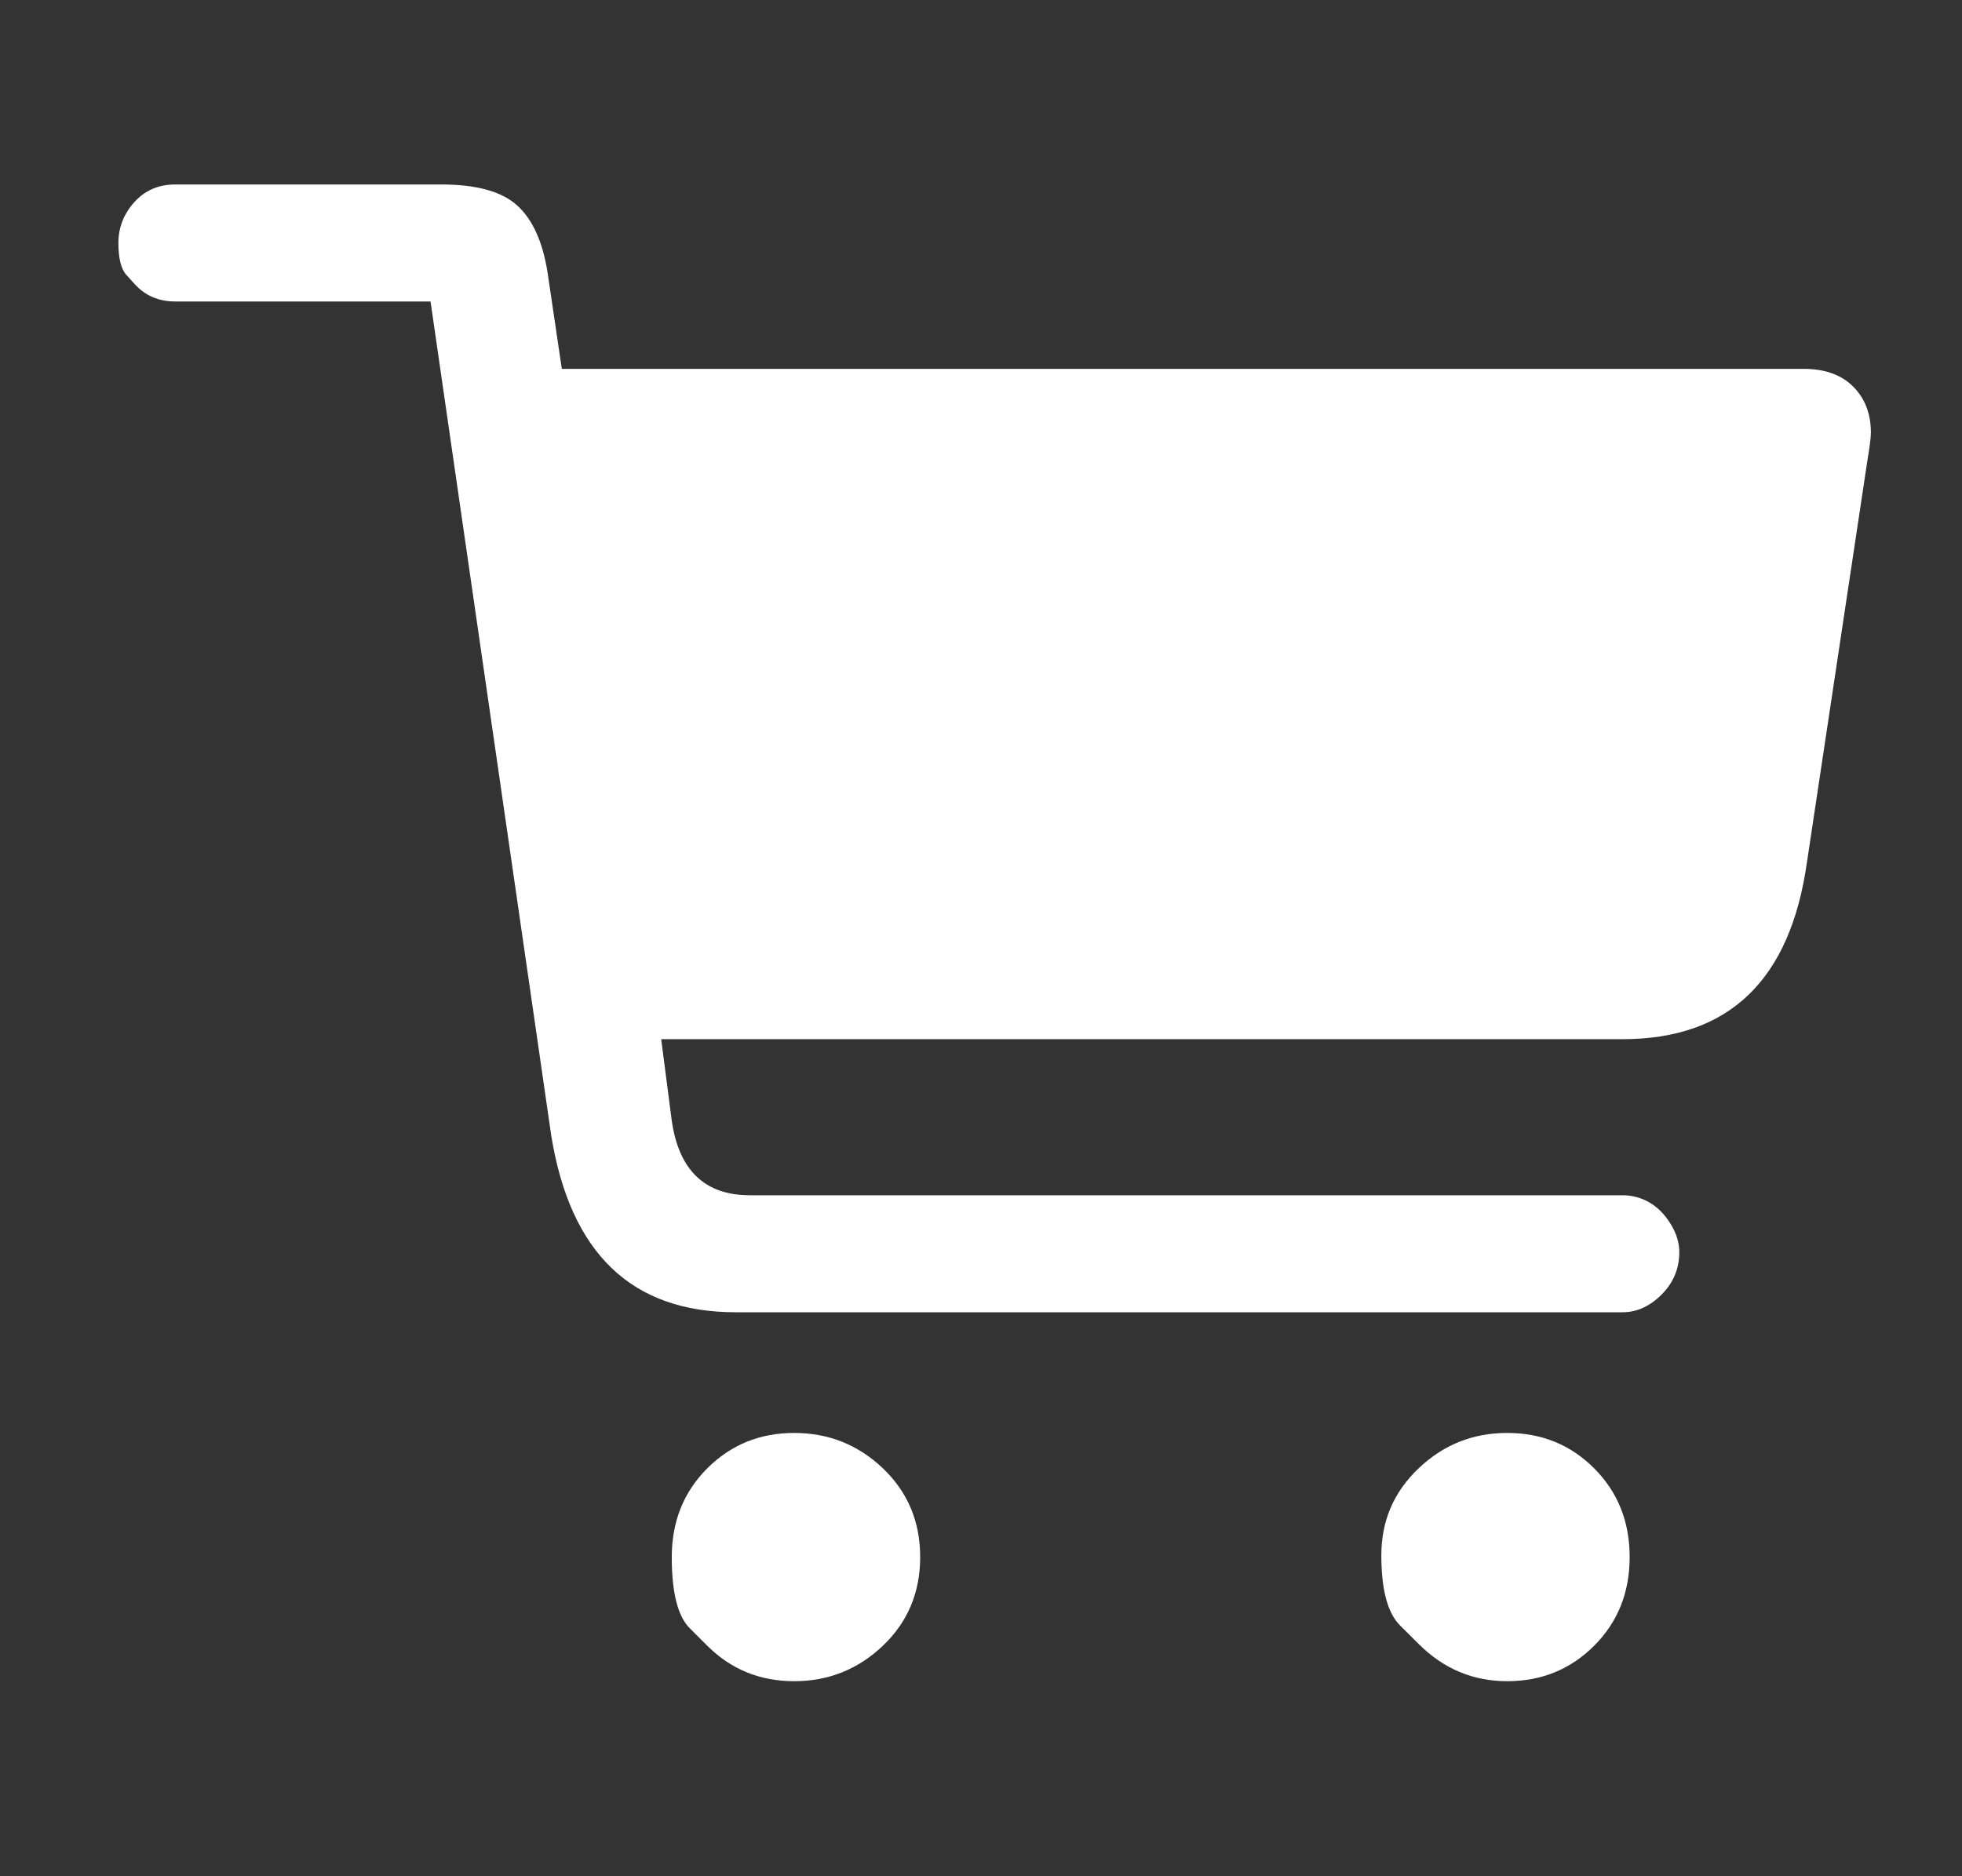<svg width="23" height="22" viewBox="0 0 23 22" fill="none" xmlns="http://www.w3.org/2000/svg">
<rect x="0" y="0" width="23" height="22" fill="#333333" stroke="none"/>
<path d="M1.575 3.327C1.575 3.327 1.544 3.292 1.481 3.223C1.419 3.154 1.388 3.029 1.388 2.849C1.388 2.669 1.45 2.509 1.575 2.37C1.7 2.232 1.859 2.163 2.053 2.163H5.172C5.588 2.163 5.886 2.246 6.066 2.412C6.247 2.578 6.364 2.842 6.42 3.202L6.586 4.325H21.142C21.392 4.325 21.586 4.394 21.724 4.533C21.863 4.672 21.932 4.852 21.932 5.074C21.932 5.129 21.918 5.24 21.89 5.406L21.183 10.106C20.989 11.492 20.269 12.185 19.021 12.185H7.751L7.875 13.142C7.959 13.724 8.264 14.015 8.79 14.015H19.021C19.132 14.015 19.236 14.043 19.333 14.098C19.43 14.154 19.513 14.237 19.582 14.348C19.652 14.459 19.686 14.57 19.686 14.681C19.686 14.875 19.617 15.041 19.478 15.18C19.34 15.318 19.187 15.387 19.021 15.387H8.624C7.404 15.387 6.683 14.694 6.461 13.308L5.047 3.535H2.053C1.859 3.535 1.7 3.466 1.575 3.327ZM8.291 19.297C8.291 19.297 8.222 19.227 8.083 19.089C7.945 18.95 7.875 18.673 7.875 18.257C7.875 17.841 8.014 17.495 8.291 17.217C8.569 16.94 8.908 16.802 9.31 16.802C9.712 16.802 10.059 16.94 10.35 17.217C10.641 17.495 10.787 17.841 10.787 18.257C10.787 18.673 10.641 19.02 10.35 19.297C10.059 19.574 9.712 19.713 9.31 19.713C8.908 19.713 8.569 19.574 8.291 19.297ZM16.63 19.276C16.63 19.276 16.557 19.203 16.411 19.058C16.266 18.912 16.193 18.638 16.193 18.236C16.193 17.834 16.338 17.495 16.63 17.217C16.921 16.94 17.267 16.802 17.669 16.802C18.071 16.802 18.411 16.94 18.688 17.217C18.965 17.495 19.104 17.841 19.104 18.257C19.104 18.673 18.965 19.02 18.688 19.297C18.411 19.574 18.071 19.713 17.669 19.713C17.267 19.713 16.921 19.567 16.63 19.276Z" fill="white"/>
</svg>
